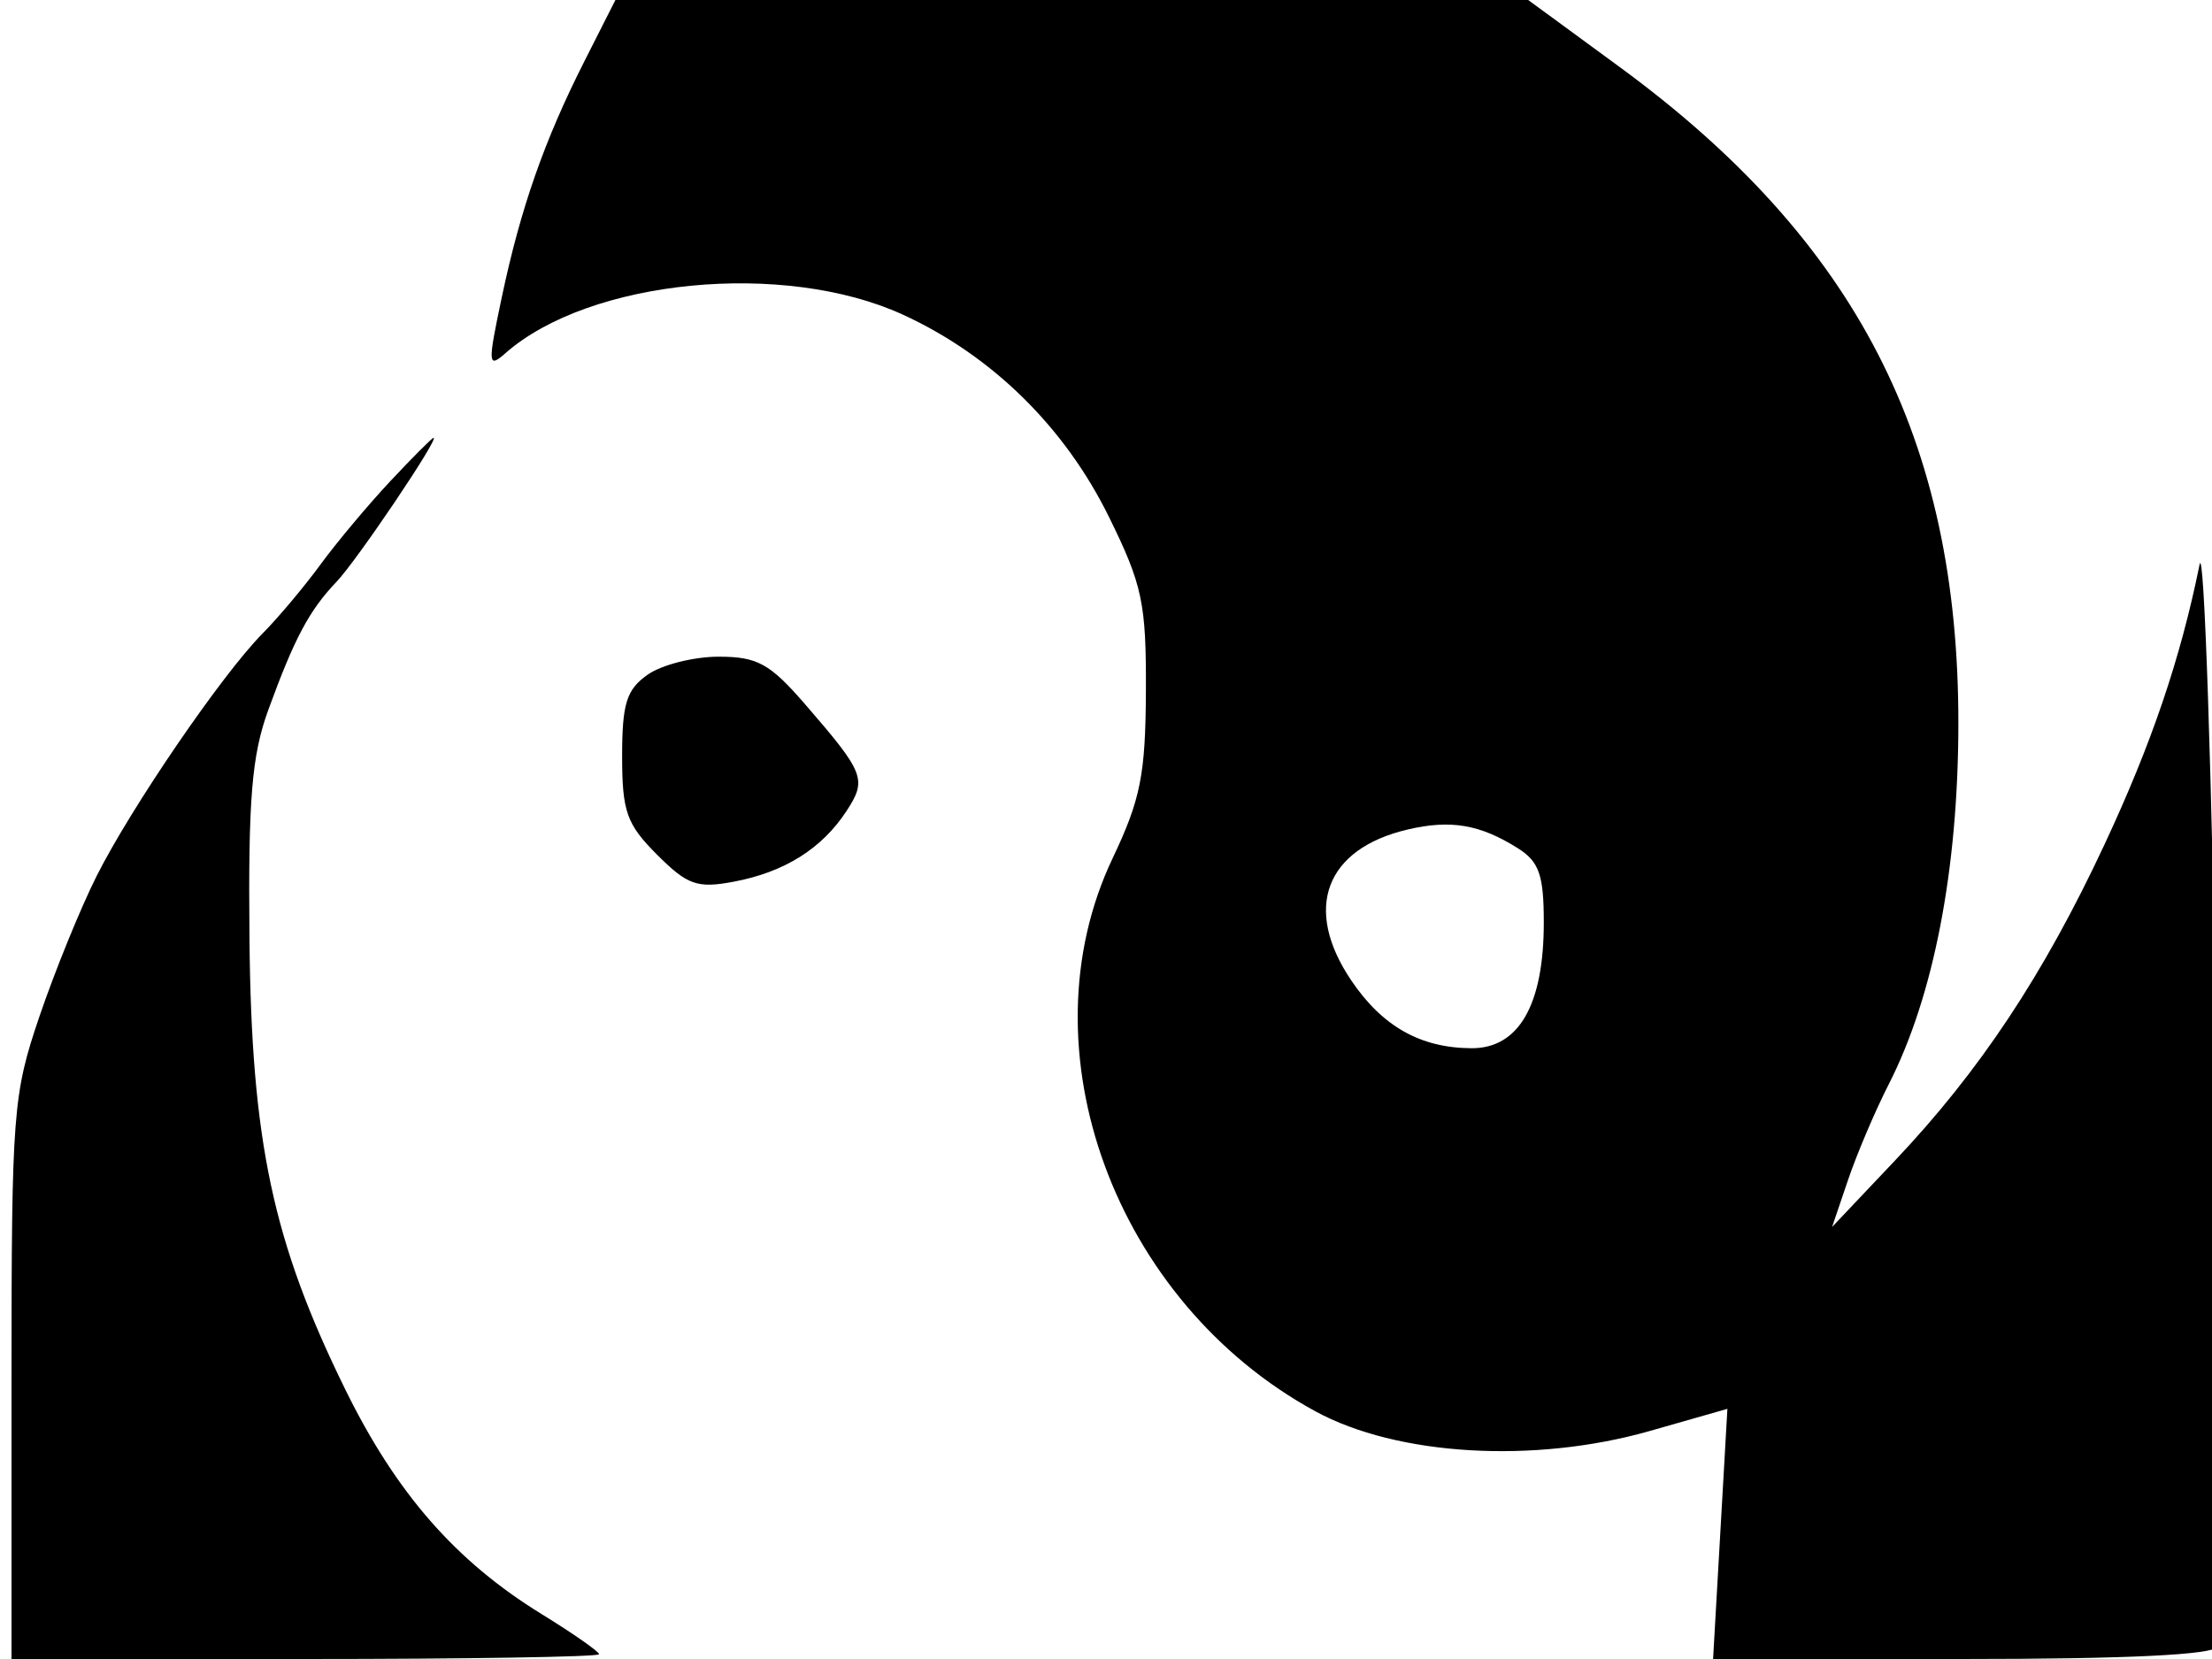 <svg xmlns="http://www.w3.org/2000/svg" width="192" height="144" viewBox="0 0 192 144" version="1.1">
	<path d="M 50.737 5.294 C 47.243 12.194, 45.196 18.040, 43.554 25.805 C 42.323 31.629, 42.346 32, 43.861 30.665 C 51.164 24.228, 68.045 22.585, 78.358 27.306 C 86.078 30.841, 92.406 37.047, 96.250 44.856 C 99.161 50.770, 99.496 52.346, 99.463 59.979 C 99.432 67.235, 99.003 69.390, 96.573 74.500 C 88.698 91.057, 96.745 113.005, 114.171 122.499 C 121.280 126.373, 133.170 127.070, 143.218 124.203 L 149.937 122.286 149.316 133.143 L 148.694 144 170.288 144 C 184.681 144, 192.105 143.640, 192.550 142.919 C 192.917 142.325, 192.861 120.162, 192.426 93.669 C 191.990 67.176, 191.314 47.075, 190.923 49 C 189.258 57.201, 186.766 64.533, 182.656 73.329 C 177.391 84.596, 171.848 92.956, 164.491 100.726 L 159.024 106.500 160.414 102.403 C 161.178 100.149, 162.767 96.417, 163.944 94.109 C 167.841 86.472, 169.968 75.467, 169.985 62.862 C 170.017 38.130, 161.112 20.855, 140.573 5.808 L 132.646 0 93.032 0 L 53.418 0 50.737 5.294 M 33.892 41.750 C 31.960 43.813, 29.226 47.075, 27.818 49 C 26.409 50.925, 24.141 53.625, 22.779 55 C 19.280 58.530, 11.378 70.083, 8.382 76.049 C 6.990 78.819, 4.760 84.295, 3.426 88.218 C 1.120 94.997, 1 96.554, 1 119.675 L 1 144 26.500 144 C 40.525 144, 52 143.814, 52 143.586 C 52 143.358, 49.759 141.793, 47.020 140.107 C 39.552 135.512, 34.400 129.619, 29.971 120.606 C 23.676 107.794, 21.821 99.074, 21.654 81.500 C 21.538 69.376, 21.851 65.566, 23.284 61.631 C 25.555 55.395, 26.842 52.978, 29.209 50.500 C 30.974 48.653, 38.155 38, 37.635 38 C 37.509 38, 35.825 39.688, 33.892 41.750 M 56.223 58.557 C 54.382 59.846, 54 61.063, 54 65.634 C 54 70.446, 54.389 71.542, 57.029 74.183 C 59.671 76.825, 60.519 77.125, 63.675 76.533 C 68.076 75.708, 71.329 73.673, 73.468 70.409 C 75.270 67.659, 75.057 67.107, 69.904 61.154 C 66.824 57.596, 65.744 57, 62.377 57 C 60.214 57, 57.445 57.701, 56.223 58.557 M 122.209 71.995 C 115.035 73.671, 113.082 78.858, 117.280 85.088 C 119.978 89.092, 123.296 90.965, 127.724 90.985 C 131.828 91.004, 134 87.228, 134 80.073 C 134 75.947, 133.597 74.792, 131.750 73.627 C 128.477 71.563, 125.926 71.127, 122.209 71.995" stroke="none" fill="black" fill-rule="evenodd"/>
</svg>
